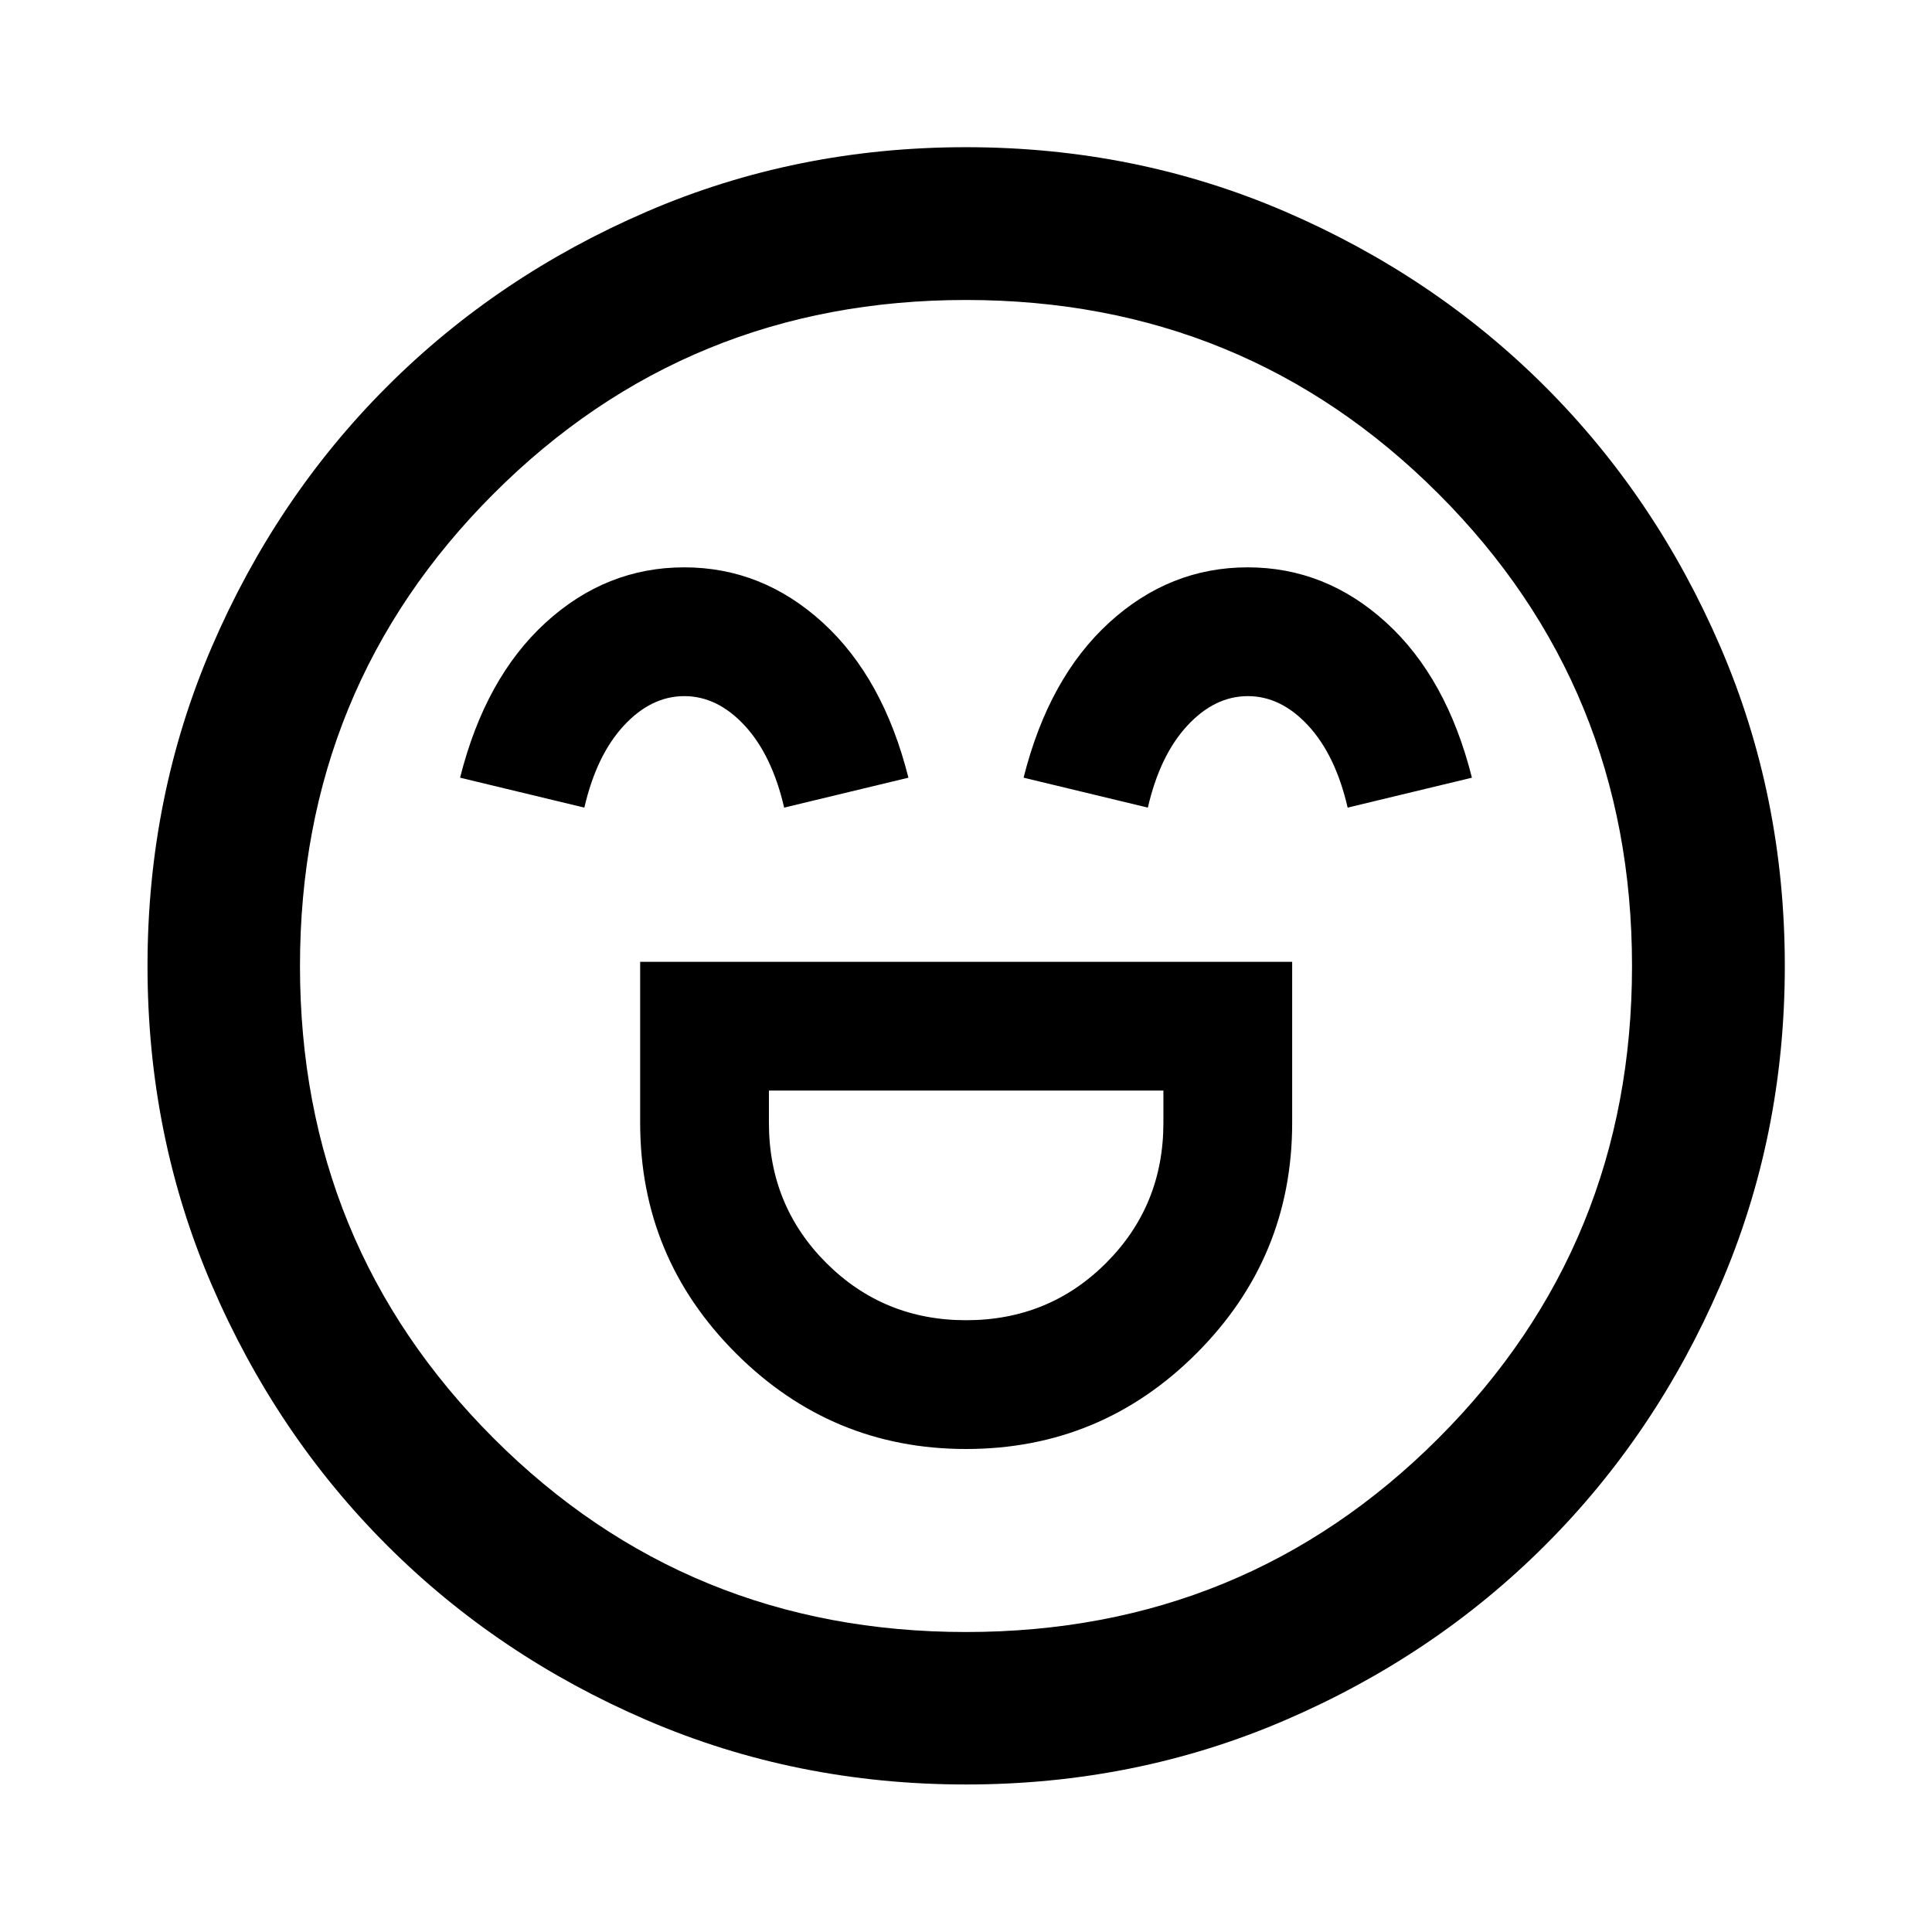 <svg xmlns="http://www.w3.org/2000/svg" height="40" viewBox="0 -960 960 960" width="40"><path d="M318.09-482.07v80q0 66.95 47.57 114.51T480.03-240q67.01 0 114.52-47.54 47.52-47.55 47.52-114.53v-80H318.09Zm161.94 178.08q-40.99 0-69.48-28.48-28.48-28.48-28.48-69.6v-16.02h196.02v16.02q0 41.12-28.44 69.6-28.44 28.48-69.62 28.48Zm-140.06-374.1q-38.77 0-68.83 27.46-30.05 27.46-42.53 77.06l61.75 14.87q6-26 19.58-40.7 13.59-14.7 30.09-14.7t30.06 14.7q13.55 14.7 19.55 40.7l61.75-14.87q-12.48-49.6-42.57-77.06t-68.85-27.46Zm280 0q-38.77 0-68.83 27.46-30.05 27.46-42.53 77.06l61.75 14.87q6-26 19.58-40.7 13.59-14.7 30.09-14.7t30.06 14.7q13.55 14.7 19.55 40.7l61.75-14.87q-12.48-49.6-42.57-77.06t-68.85-27.46ZM480-73.3q-84.36 0-158.55-31.94-74.2-31.94-129.23-86.98-55.04-55.03-86.98-129.23Q73.3-395.64 73.3-480q0-84.36 31.94-158.55 31.94-74.2 86.95-129.24 55.01-55.05 129.22-87.06 74.2-32.01 158.57-32.01 84.38 0 158.59 32 74.21 32 129.25 87.02 55.03 55.03 87.03 129.25 32.01 74.22 32.01 158.61 0 84.38-32.01 158.57-32.01 74.2-87.06 129.21-55.04 55.02-129.24 86.96Q564.36-73.3 480-73.3Zm0-406.7Zm0 330.94q138.47 0 234.7-96.24 96.24-96.23 96.24-234.7 0-138.47-96.24-234.7-96.23-96.24-234.7-96.24-138.47 0-234.7 96.24-96.24 96.23-96.24 234.7 0 138.47 96.24 234.7 96.23 96.24 234.7 96.24Z"/></svg>